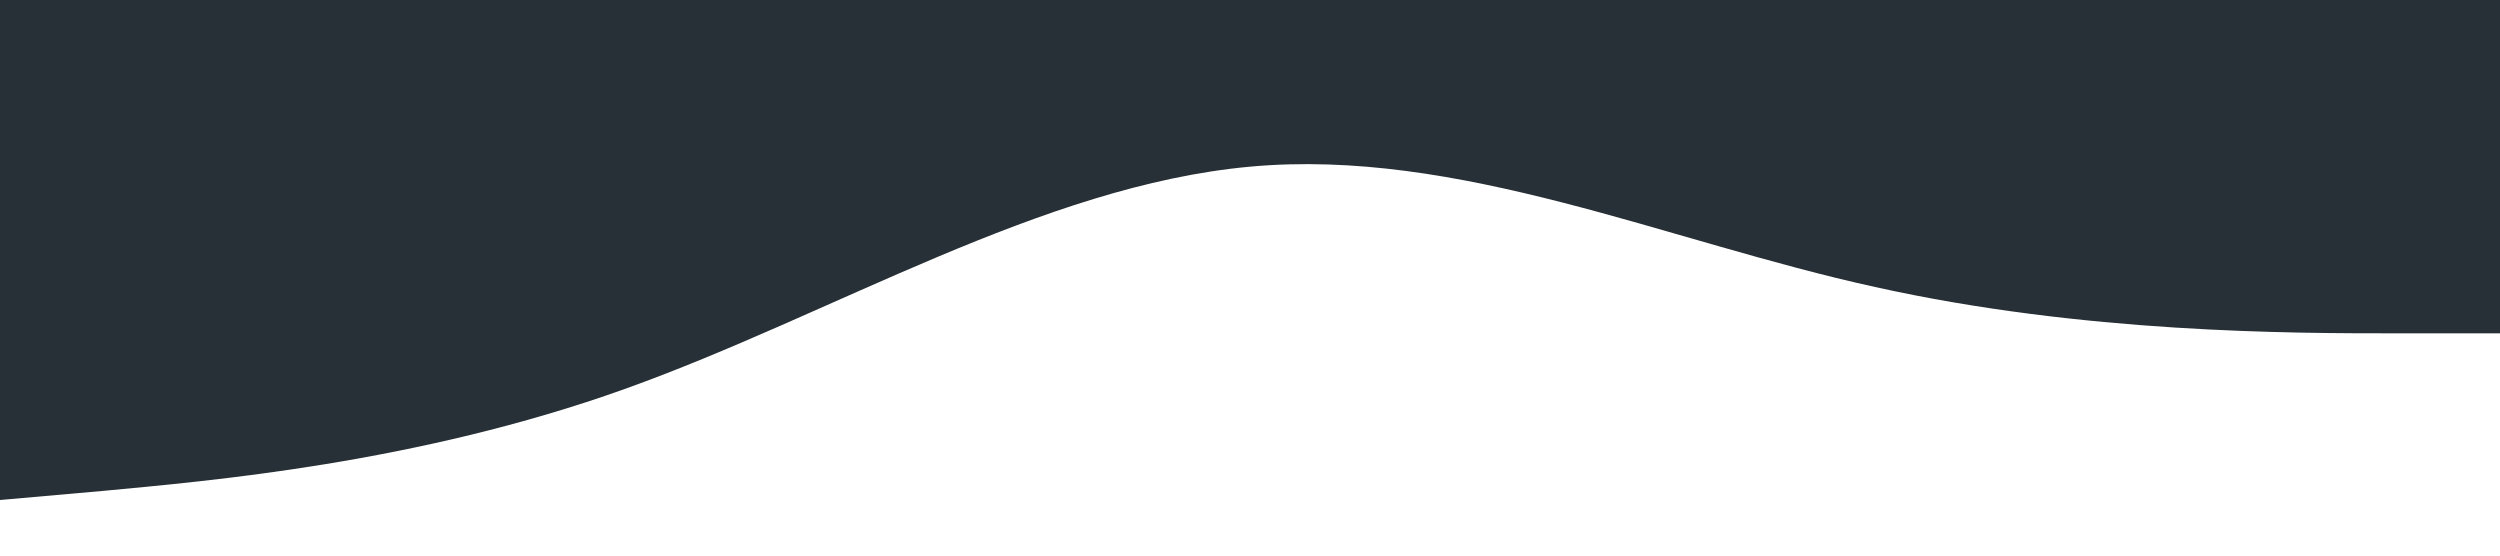 <?xml version="1.0" standalone="no"?><svg xmlns="http://www.w3.org/2000/svg" viewBox="0 0 1440 320"><path fill="#273036" fill-opacity="2" d="M0,288L60,282.7C120,277,240,267,360,224C480,181,600,107,720,96C840,85,960,139,1080,165.3C1200,192,1320,192,1380,192L1440,192L1440,0L1380,0C1320,0,1200,0,1080,0C960,0,840,0,720,0C600,0,480,0,360,0C240,0,120,0,60,0L0,0Z"></path></svg>